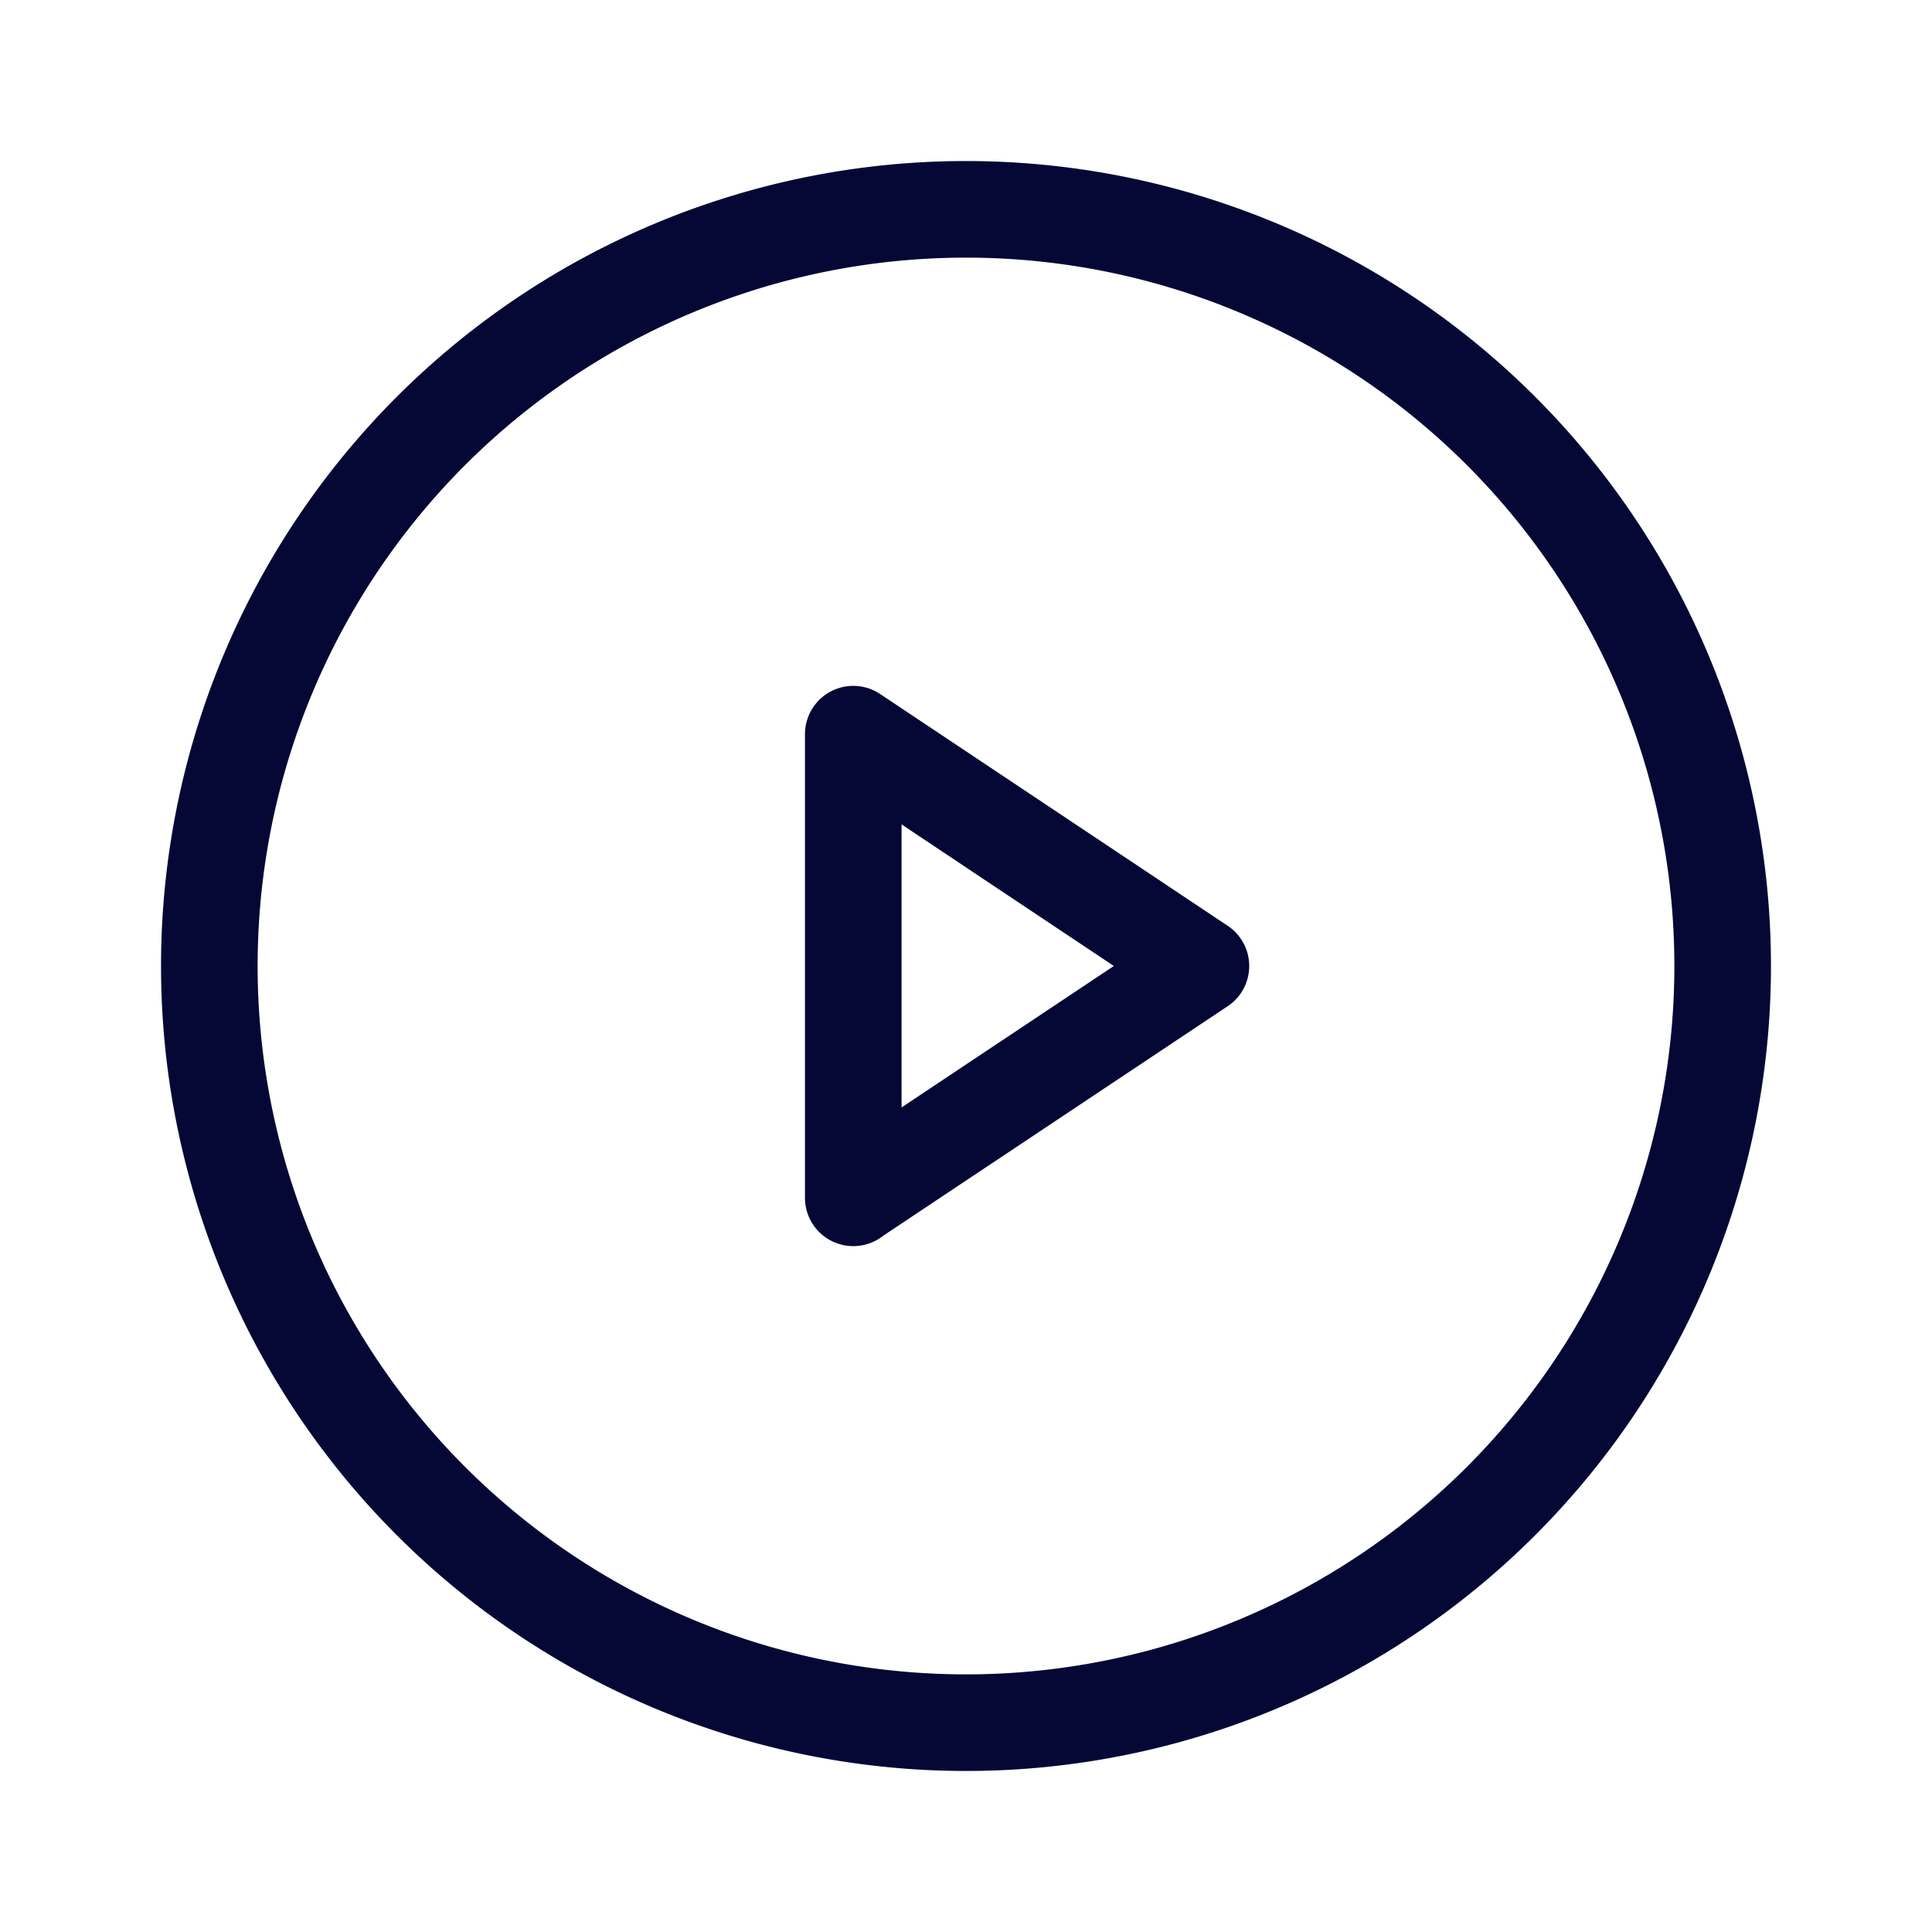 <svg width="20" height="20" fill="none" xmlns="http://www.w3.org/2000/svg"><path d="M17.833 10a7.833 7.833 0 1 1-15.666 0 7.833 7.833 0 0 1 15.666 0Z" stroke="#050835" stroke-linecap="round" stroke-linejoin="round"/><path d="M8.833 12.4V7.6l3.599 2.4-3.599 2.398Z" stroke="#050835" stroke-linecap="round" stroke-linejoin="round"/></svg>